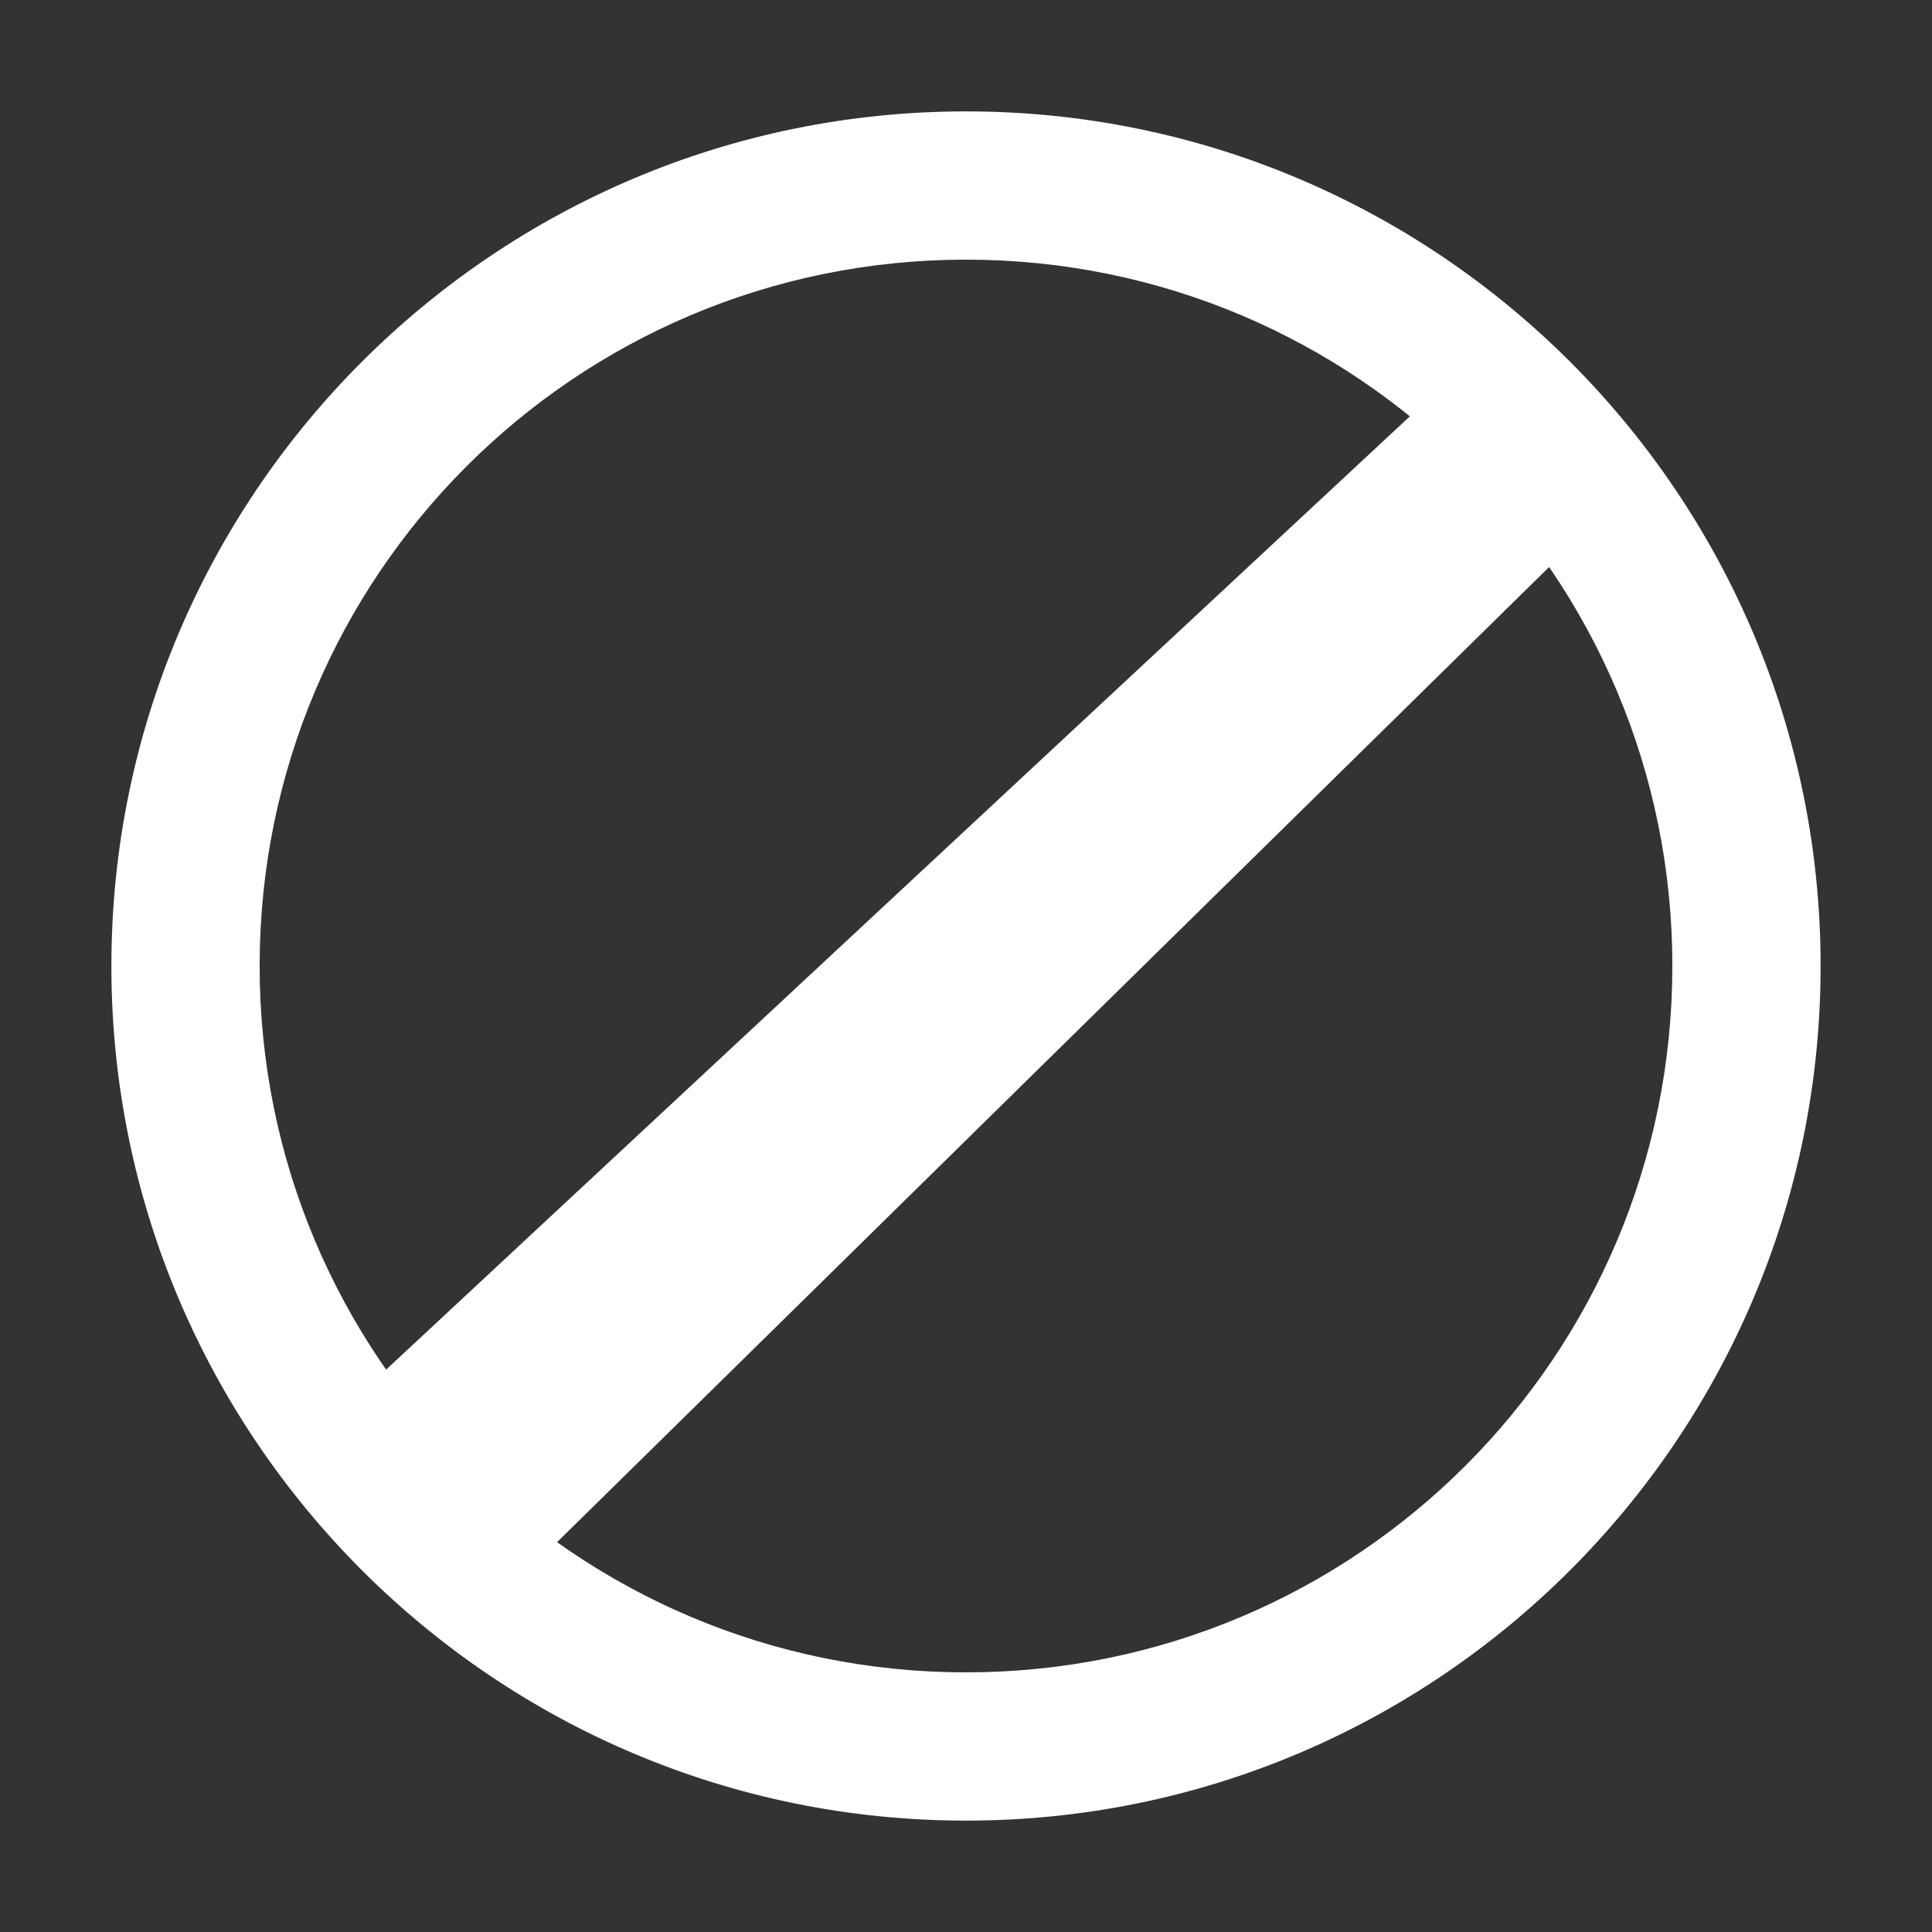 <?xml version="1.0" encoding="UTF-8" standalone="no"?>
<svg
   xmlns:dc="http://purl.org/dc/elements/1.1/"
   xmlns:cc="http://creativecommons.org/ns#"
   xmlns:rdf="http://www.w3.org/1999/02/22-rdf-syntax-ns#"
   xmlns:svg="http://www.w3.org/2000/svg"
   xmlns="http://www.w3.org/2000/svg"
   xmlns:sodipodi="http://sodipodi.sourceforge.net/DTD/sodipodi-0.dtd"
   xmlns:inkscape="http://www.inkscape.org/namespaces/inkscape"
   sodipodi:docname="Mute.svg"
   inkscape:version="1.1-dev (1:0.92.0+devel+202005110039+9ce7266)"
   id="svg8"
   version="1.1"
   viewBox="0 0 256 256"
   height="256"
   width="256">
  <rect x="0" y="0" width="256" height="256" fill="#333333" stroke="none"/>
  <defs
     id="defs2" />
  <sodipodi:namedview
     inkscape:window-maximized="1"
     inkscape:window-y="0"
     inkscape:window-x="0"
     inkscape:window-height="1386"
     inkscape:window-width="2560"
     inkscape:showpageshadow="false"
     borderlayer="true"
     inkscape:pagecheckerboard="true"
     units="px"
     showgrid="false"
     inkscape:current-layer="layer1"
     inkscape:document-units="px"
     inkscape:cy="128.07775"
     inkscape:cx="-95.388536"
     inkscape:zoom="1.4"
     inkscape:pageshadow="2"
     inkscape:pageopacity="0.0"
     borderopacity="1.0"
     bordercolor="#666666"
     pagecolor="#ffffff"
     id="base"
     inkscape:snap-global="false" />
  <g
     transform="translate(0,-229.267)"
     id="layer1"
     inkscape:groupmode="layer"
     inkscape:label="Layer 1">
    <g
       id="g923"
       transform="translate(0,229.267)">
      <path
         style="color:#000000;fill:none;stroke-width:7.18;stroke-linecap:round;stroke-linejoin:round"
         d="M 128,18.35 A 109.651,109.651 0 0 0 18.35,128 109.651,109.651 0 0 0 128,237.65 109.651,109.651 0 0 0 237.65,128 109.651,109.651 0 0 0 128,18.35 Z"
         id="path925" />
      <path
         sodipodi:nodetypes="cccccccccc"
         style="color:#000000;fill:#ffffff;stroke-width:7.18;stroke-linecap:round;stroke-linejoin:round"
         d="M 128,14.76 C 65.502,14.76 14.76,65.502 14.76,128 14.76,190.498 65.502,241.24 128,241.24 190.498,241.24 241.24,190.498 241.24,128 241.24,65.502 190.498,14.76 128,14.76 Z m 0,19.645 C 179.729,34.405 221.595,76.271 221.596,128 221.595,179.729 179.729,221.595 128,221.596 76.271,221.595 34.405,179.729 34.404,128 34.405,76.271 76.271,34.405 128,34.404 Z"
         id="path927" />
    </g>
    <g
       style="display:none"
       id="g834">
      <path
         sodipodi:nodetypes="cccc"
         style="fill:#ffffff;stroke:none;stroke-width:0.34px;stroke-linecap:butt;stroke-linejoin:miter;stroke-opacity:1"
         d="m 96.43,334.265 0.216,54.959 c -29.001,-10.017 -38.469,-0.4 -36.862,-30.956 3.144,-15.734 6.902,-21.772 36.646,-24.003 z"
         id="path822" />
      <path
         sodipodi:nodetypes="ccccc"
         id="path823"
         d="m 103.437,341.427 -0.937,5.003 c 23.883,-1.371 24.452,29.747 -0.037,31.096 l -0.116,7.435 c 19.991,1.299 49.607,-38.627 1.089,-43.534 z"
         style="fill:#ffffff;stroke:none;stroke-width:0.34px;stroke-linecap:butt;stroke-linejoin:miter;stroke-opacity:1" />
      <path
         sodipodi:nodetypes="ccccc"
         id="path855"
         d="m 105.331,325.058 -1.653,8.83 c 42.156,-2.419 43.162,52.507 -0.065,54.889 l -0.205,13.124 c 35.286,2.292 87.563,-68.181 1.923,-76.844 z"
         style="fill:#ffffff;stroke:none;stroke-width:0.6px;stroke-linecap:butt;stroke-linejoin:miter;stroke-opacity:1" />
      <path
         style="fill:#ffffff;stroke:none;stroke-width:0.995px;stroke-linecap:butt;stroke-linejoin:miter;stroke-opacity:1"
         d="m 107.432,300.126 -2.743,14.649 c 69.934,-4.014 71.602,87.105 -0.107,91.058 l -0.34,21.772 c 58.537,3.803 145.262,-113.108 3.189,-127.479 z"
         id="path857"
         sodipodi:nodetypes="ccccc" />
    </g>
    <path
       style="fill:#ffffff;stroke:none;stroke-width:0.718px;stroke-linecap:butt;stroke-linejoin:miter;stroke-opacity:1"
       d="M 194.074,277.672 44.225,417.209 63.35,443.897 210.782,298.979 Z"
       id="path889" />
  </g>
</svg>
